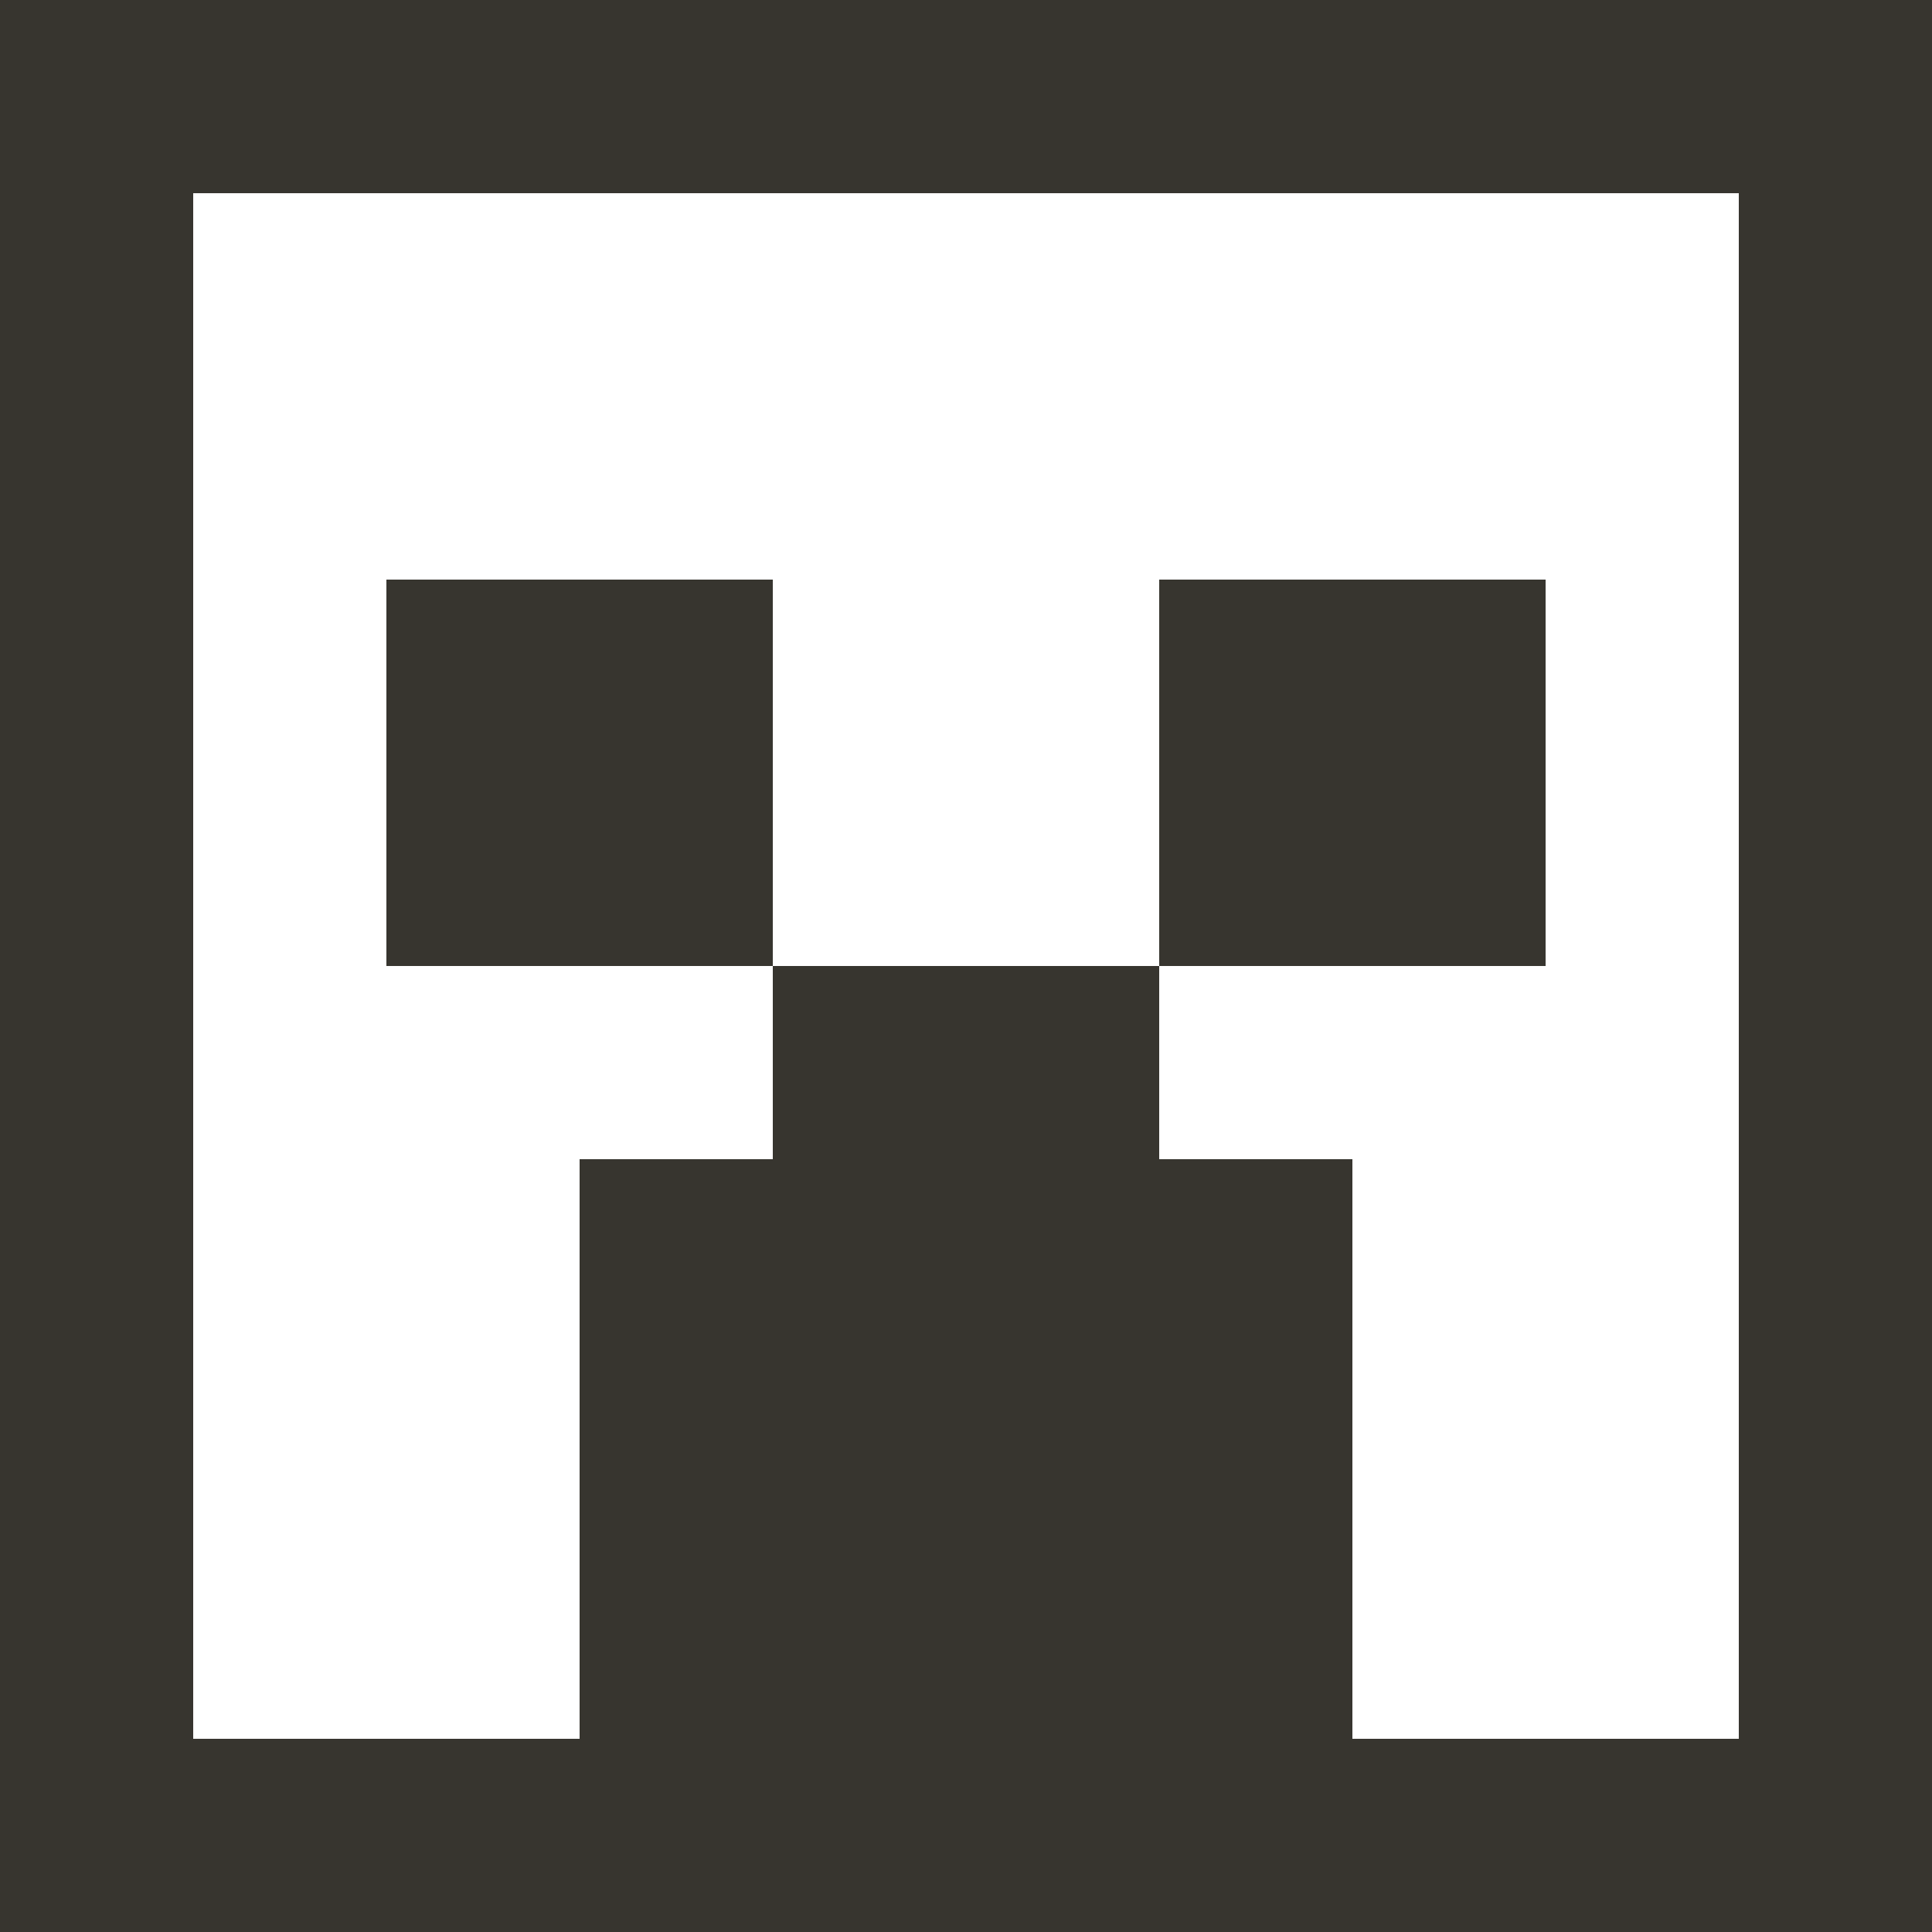 <!-- Generated by IcoMoon.io -->
<svg version="1.1" xmlns="http://www.w3.org/2000/svg" width="32" height="32" viewBox="0 0 32 32">
<title>as-emoji_minecraft_square-</title>
<path fill="#37352f" d="M19.2 16h6.4v-6.4h-6.4v6.4zM6.4 16h6.4v-6.4h-6.4v6.4zM28.8 28.8h-6.4v-9.6h-3.2v-3.2h-6.4v3.2h-3.2v9.6h-6.4v-25.6h25.6v25.6zM12.8 28.8h6.4v-3.2h-6.4v3.2zM0 32h32v-32h-32v32z"></path>
</svg>
